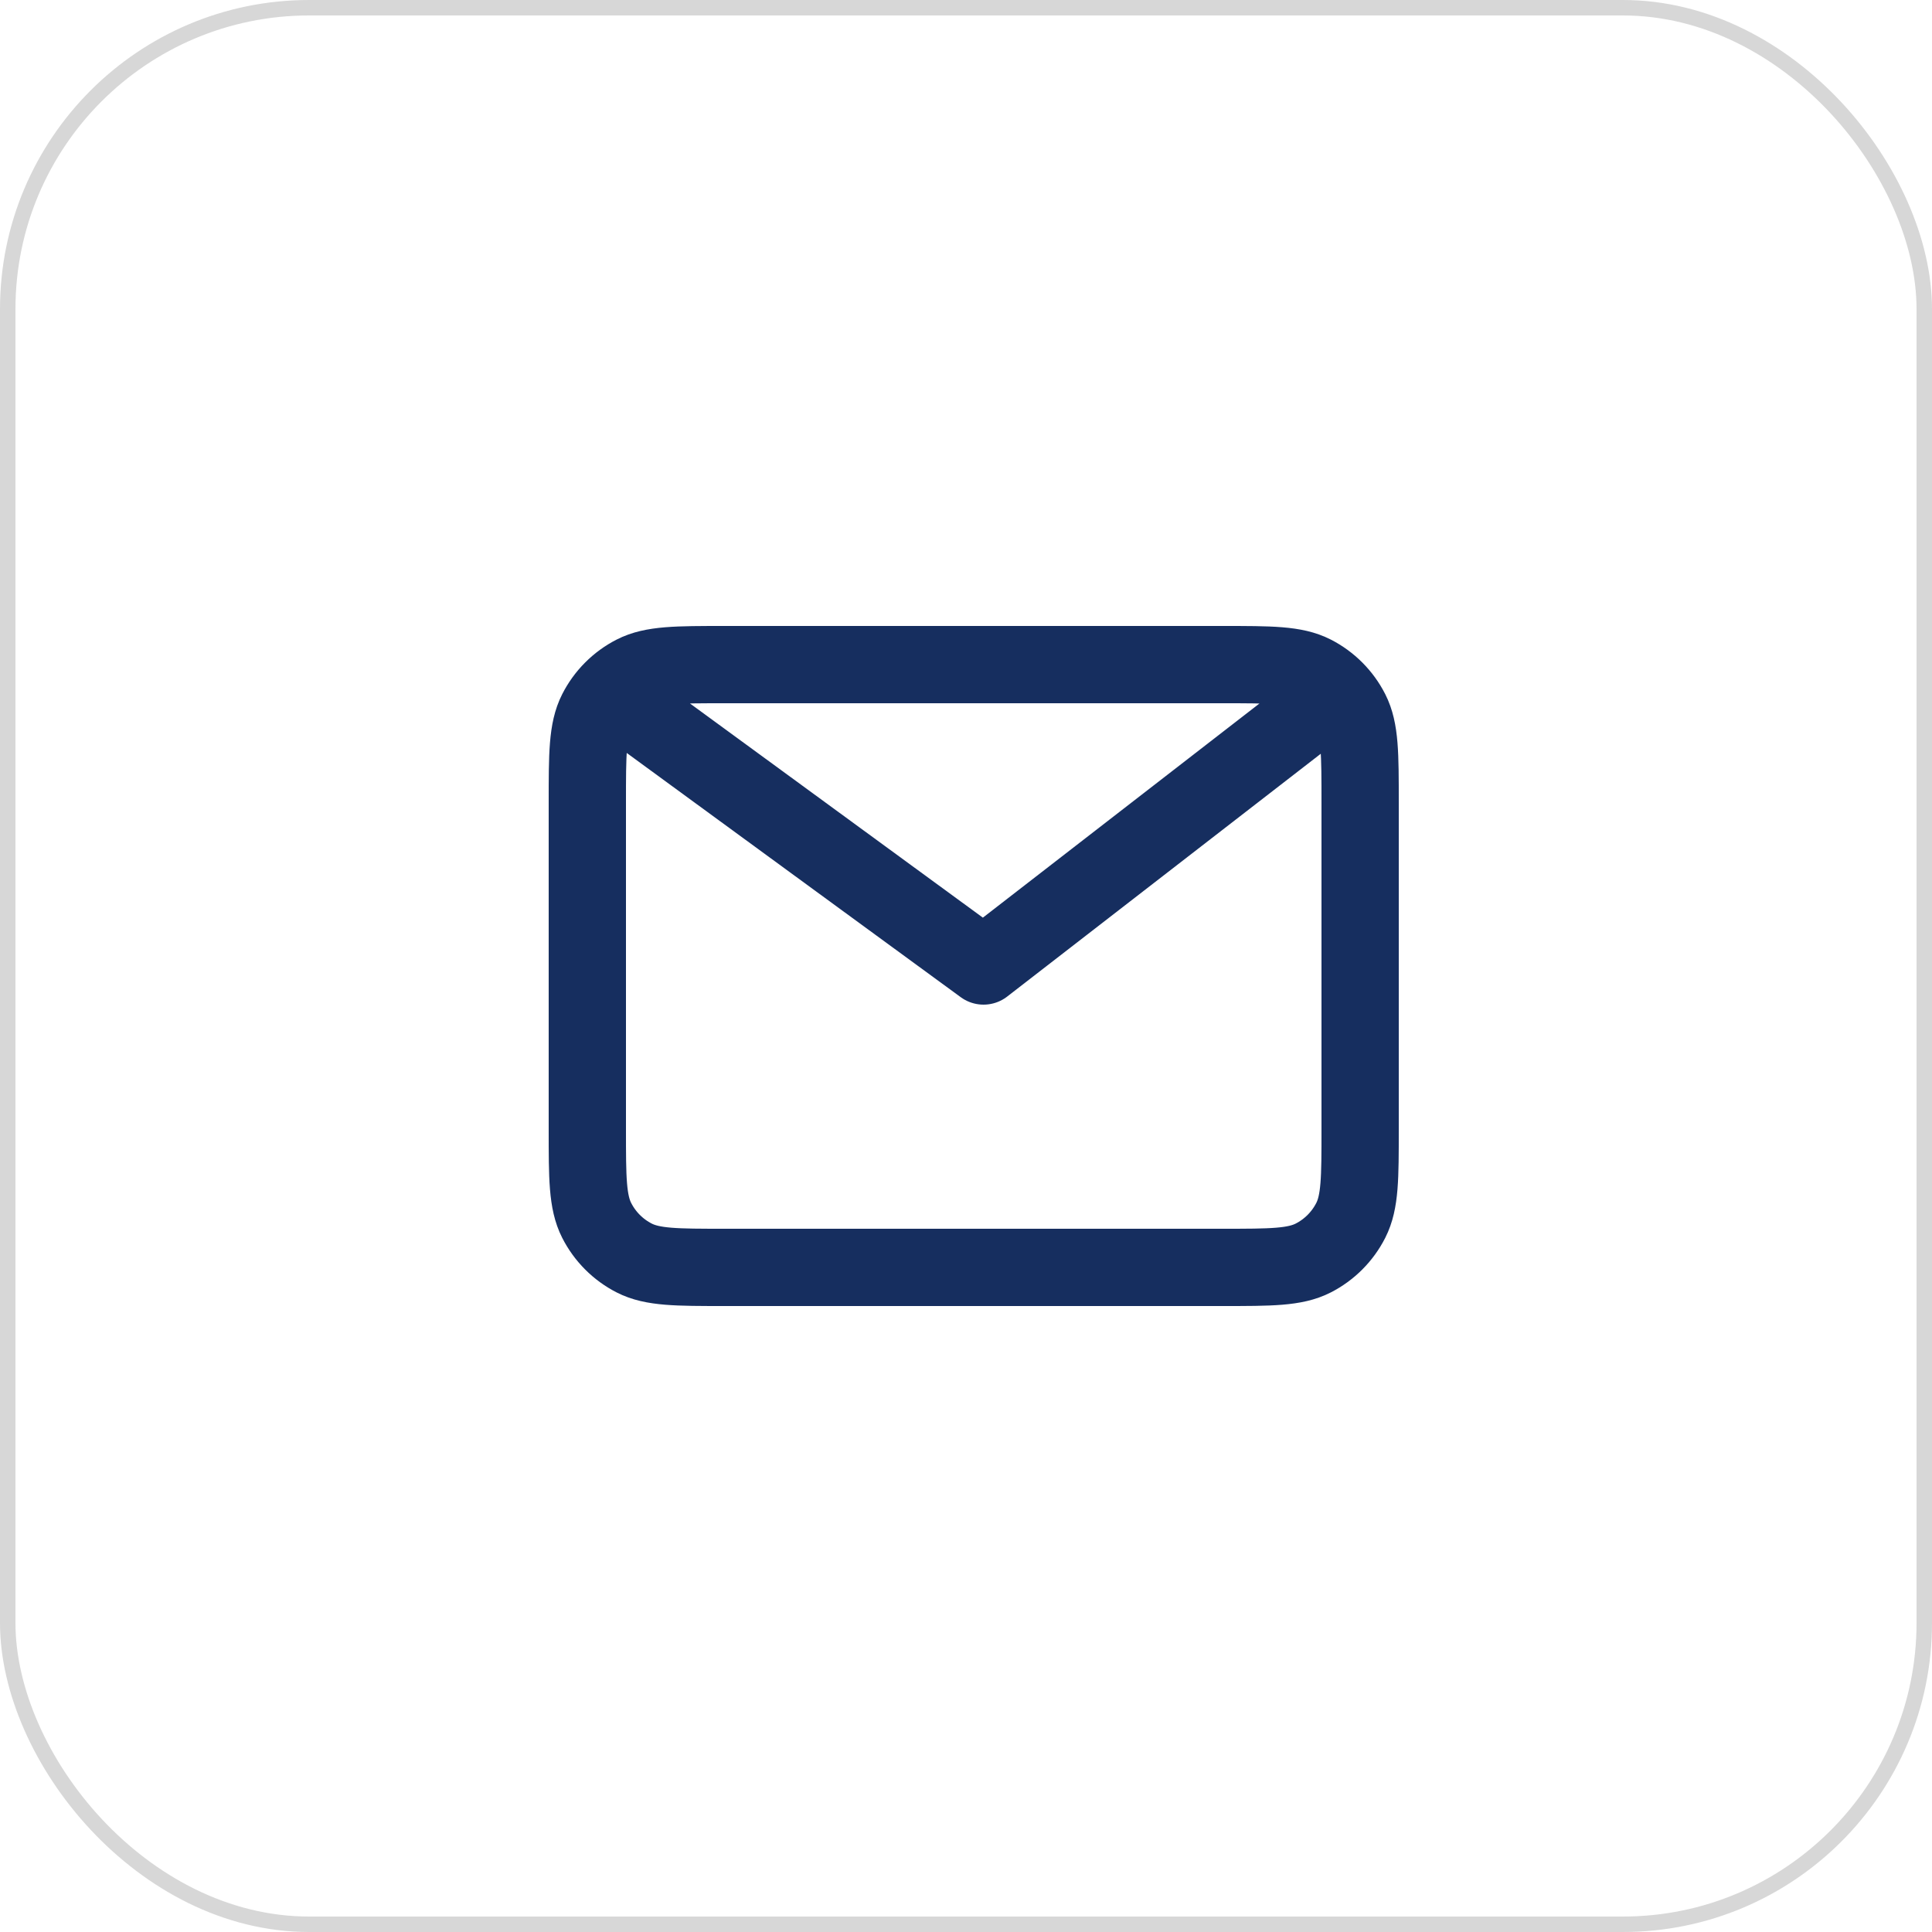 <svg width="125" height="125" viewBox="0 0 125 125" fill="none" xmlns="http://www.w3.org/2000/svg">
<rect x="0.5" y="0.5" width="124" height="124" rx="19.5" stroke="#D7D7D7"/>
<path d="M40.778 45.786L63.635 62.5L85.222 45.786M88 51.914V73.086C88 76.206 88.001 77.766 87.395 78.958C86.862 80.006 86.011 80.859 84.966 81.393C83.778 82 82.223 82 79.112 82H46.889C43.778 82 42.221 82 41.033 81.393C39.987 80.859 39.138 80.006 38.605 78.958C38 77.766 38 76.206 38 73.086V51.914C38 48.794 38 47.234 38.605 46.042C39.138 44.994 39.987 44.141 41.033 43.607C42.221 43 43.778 43 46.889 43H79.112C82.223 43 83.778 43 84.966 43.607C86.011 44.141 86.862 44.994 87.395 46.042C88.001 47.234 88 48.794 88 51.914Z" stroke="#162E5F" stroke-width="5" stroke-linecap="round" stroke-linejoin="round"/>
</svg>

